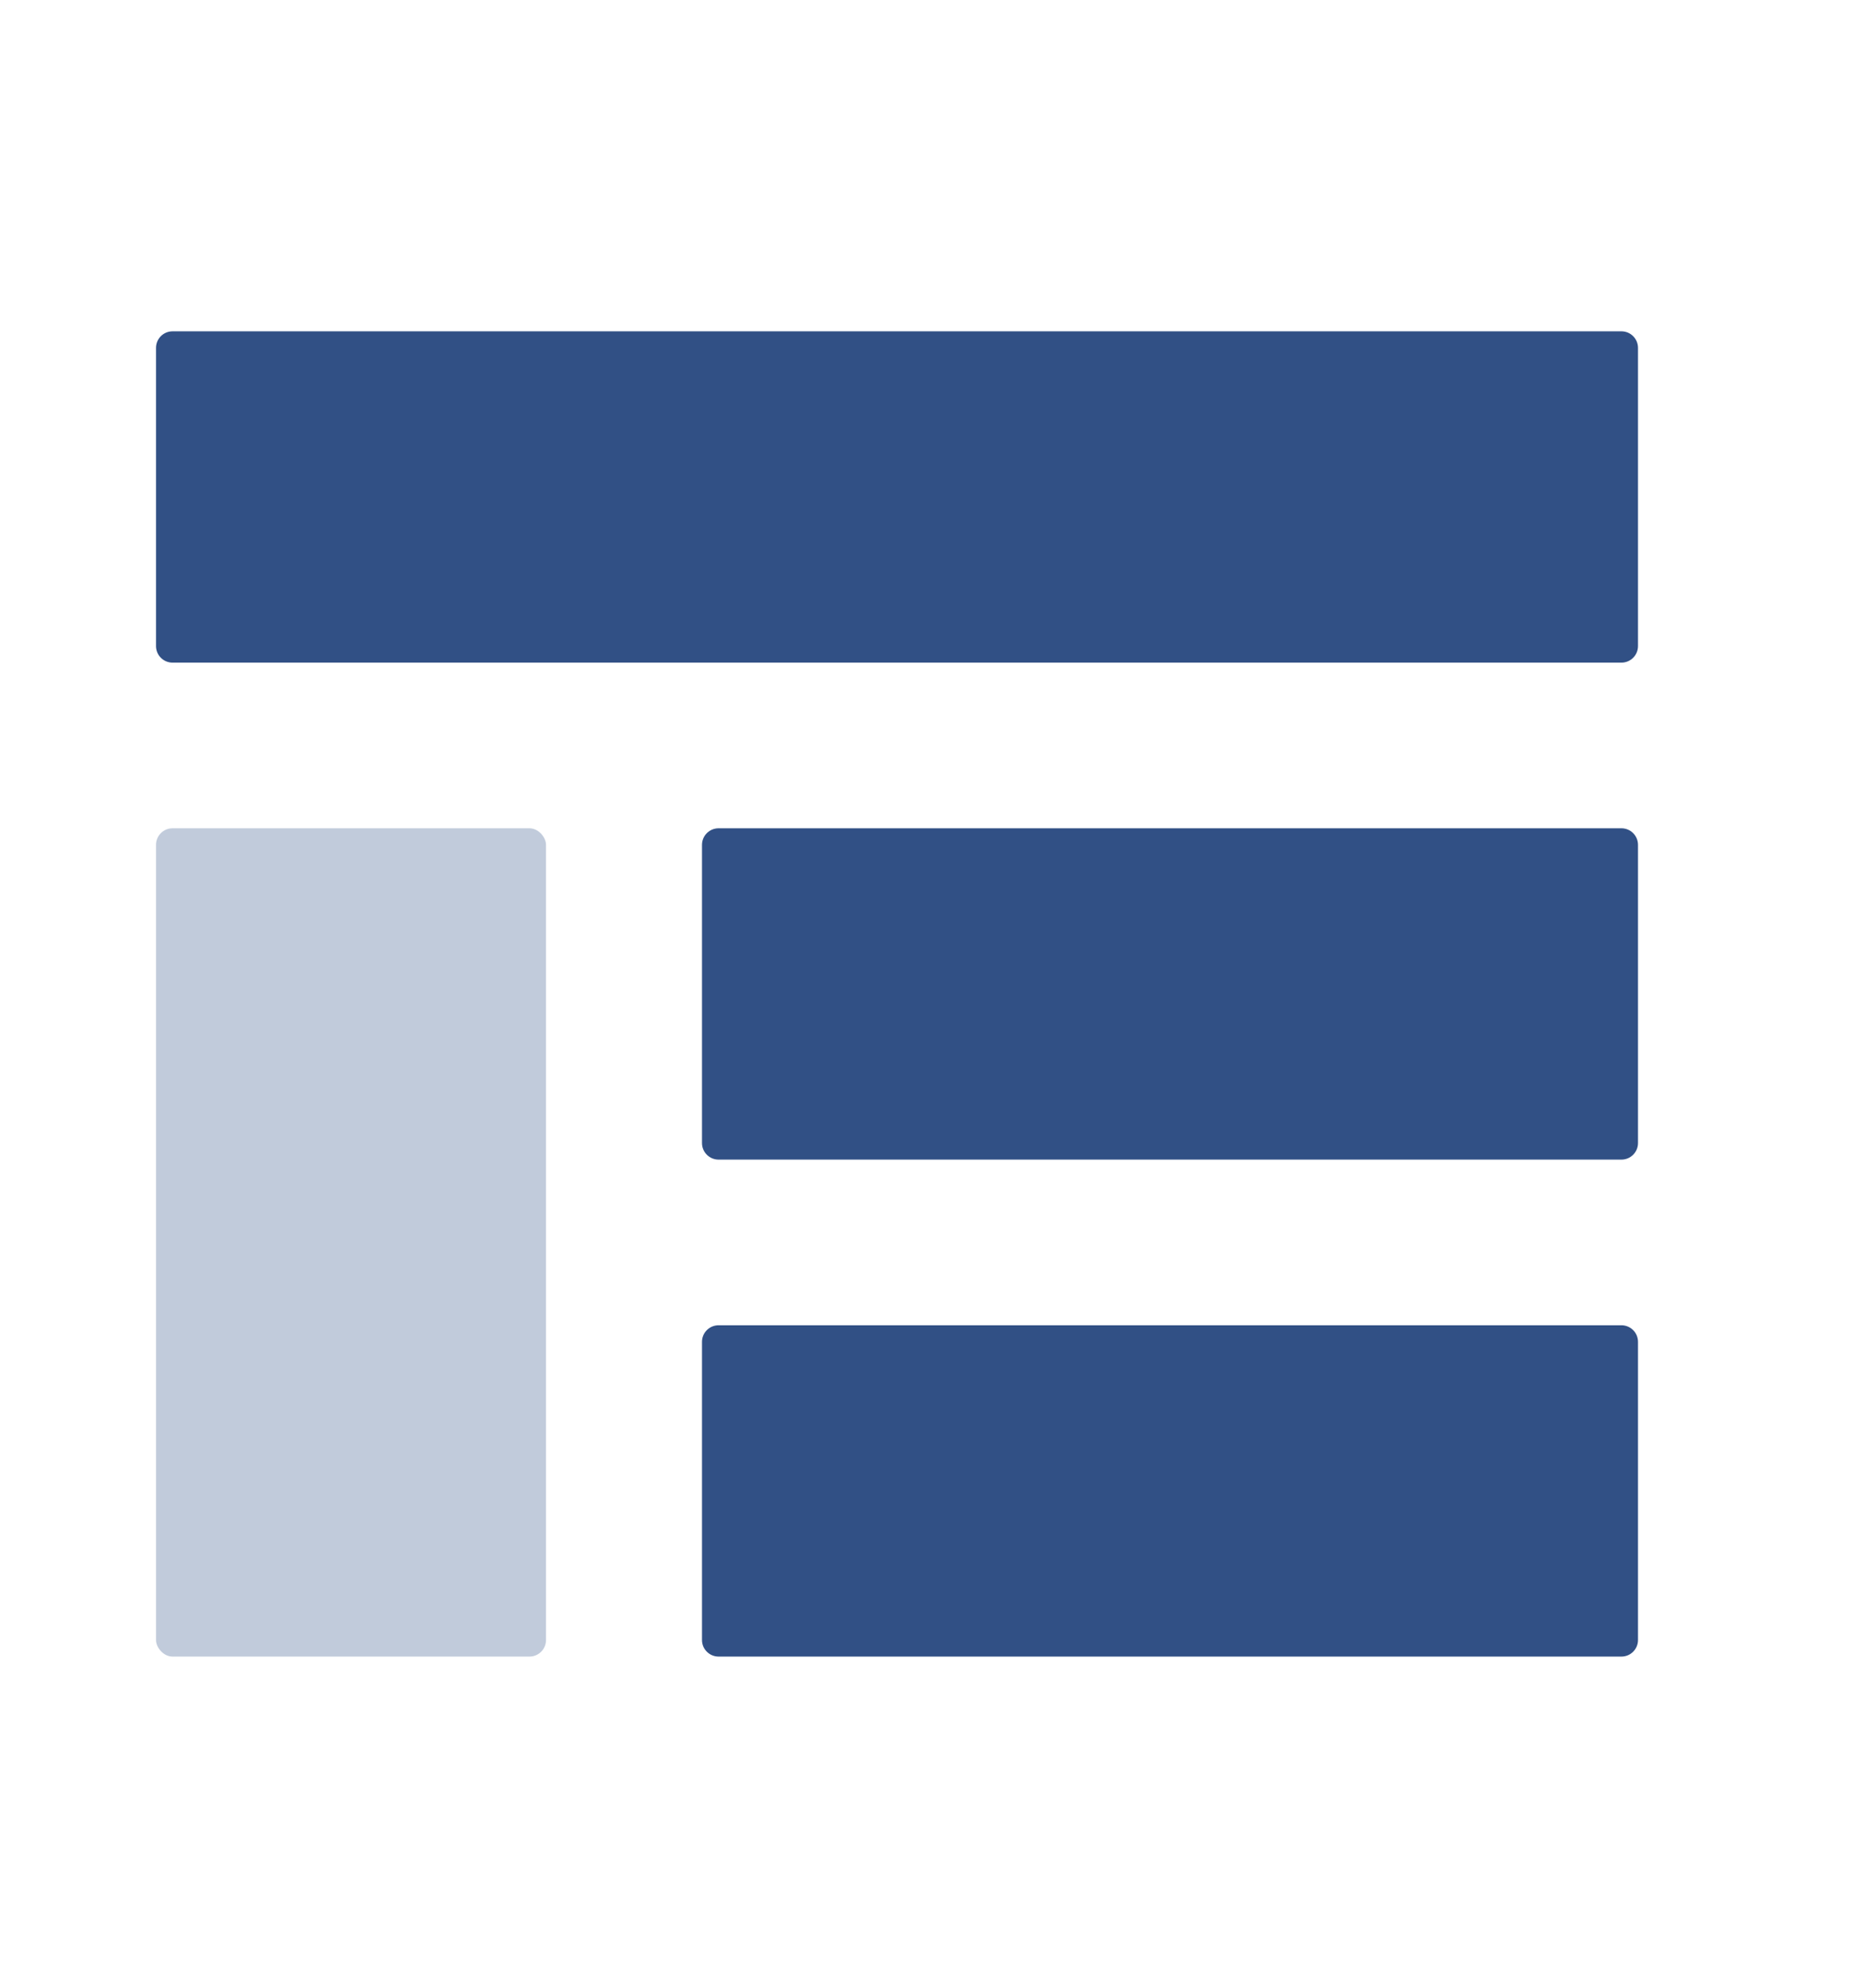 <svg width="113" height="120" viewBox="0 0 113 120" fill="none" xmlns="http://www.w3.org/2000/svg">
<path fill-rule="evenodd" clip-rule="evenodd" d="M9.417 21C9.417 20.448 9.864 20 10.417 20H97.875C98.427 20 98.875 20.448 98.875 21V39C98.875 39.552 98.427 40 97.875 40H10.417C9.864 40 9.417 39.552 9.417 39V21ZM42.375 51C42.375 50.448 42.823 50 43.375 50H97.875C98.427 50 98.875 50.448 98.875 51V69C98.875 69.552 98.427 70 97.875 70H43.375C42.823 70 42.375 69.552 42.375 69V51ZM43.375 80C42.823 80 42.375 80.448 42.375 81V99C42.375 99.552 42.823 100 43.375 100H97.875C98.427 100 98.875 99.552 98.875 99V81C98.875 80.448 98.427 80 97.875 80H43.375Z" fill="#315085"/>
<rect opacity="0.3" x="9.417" y="50" width="23.542" height="50" rx="1" fill="#315085"/>
</svg>
